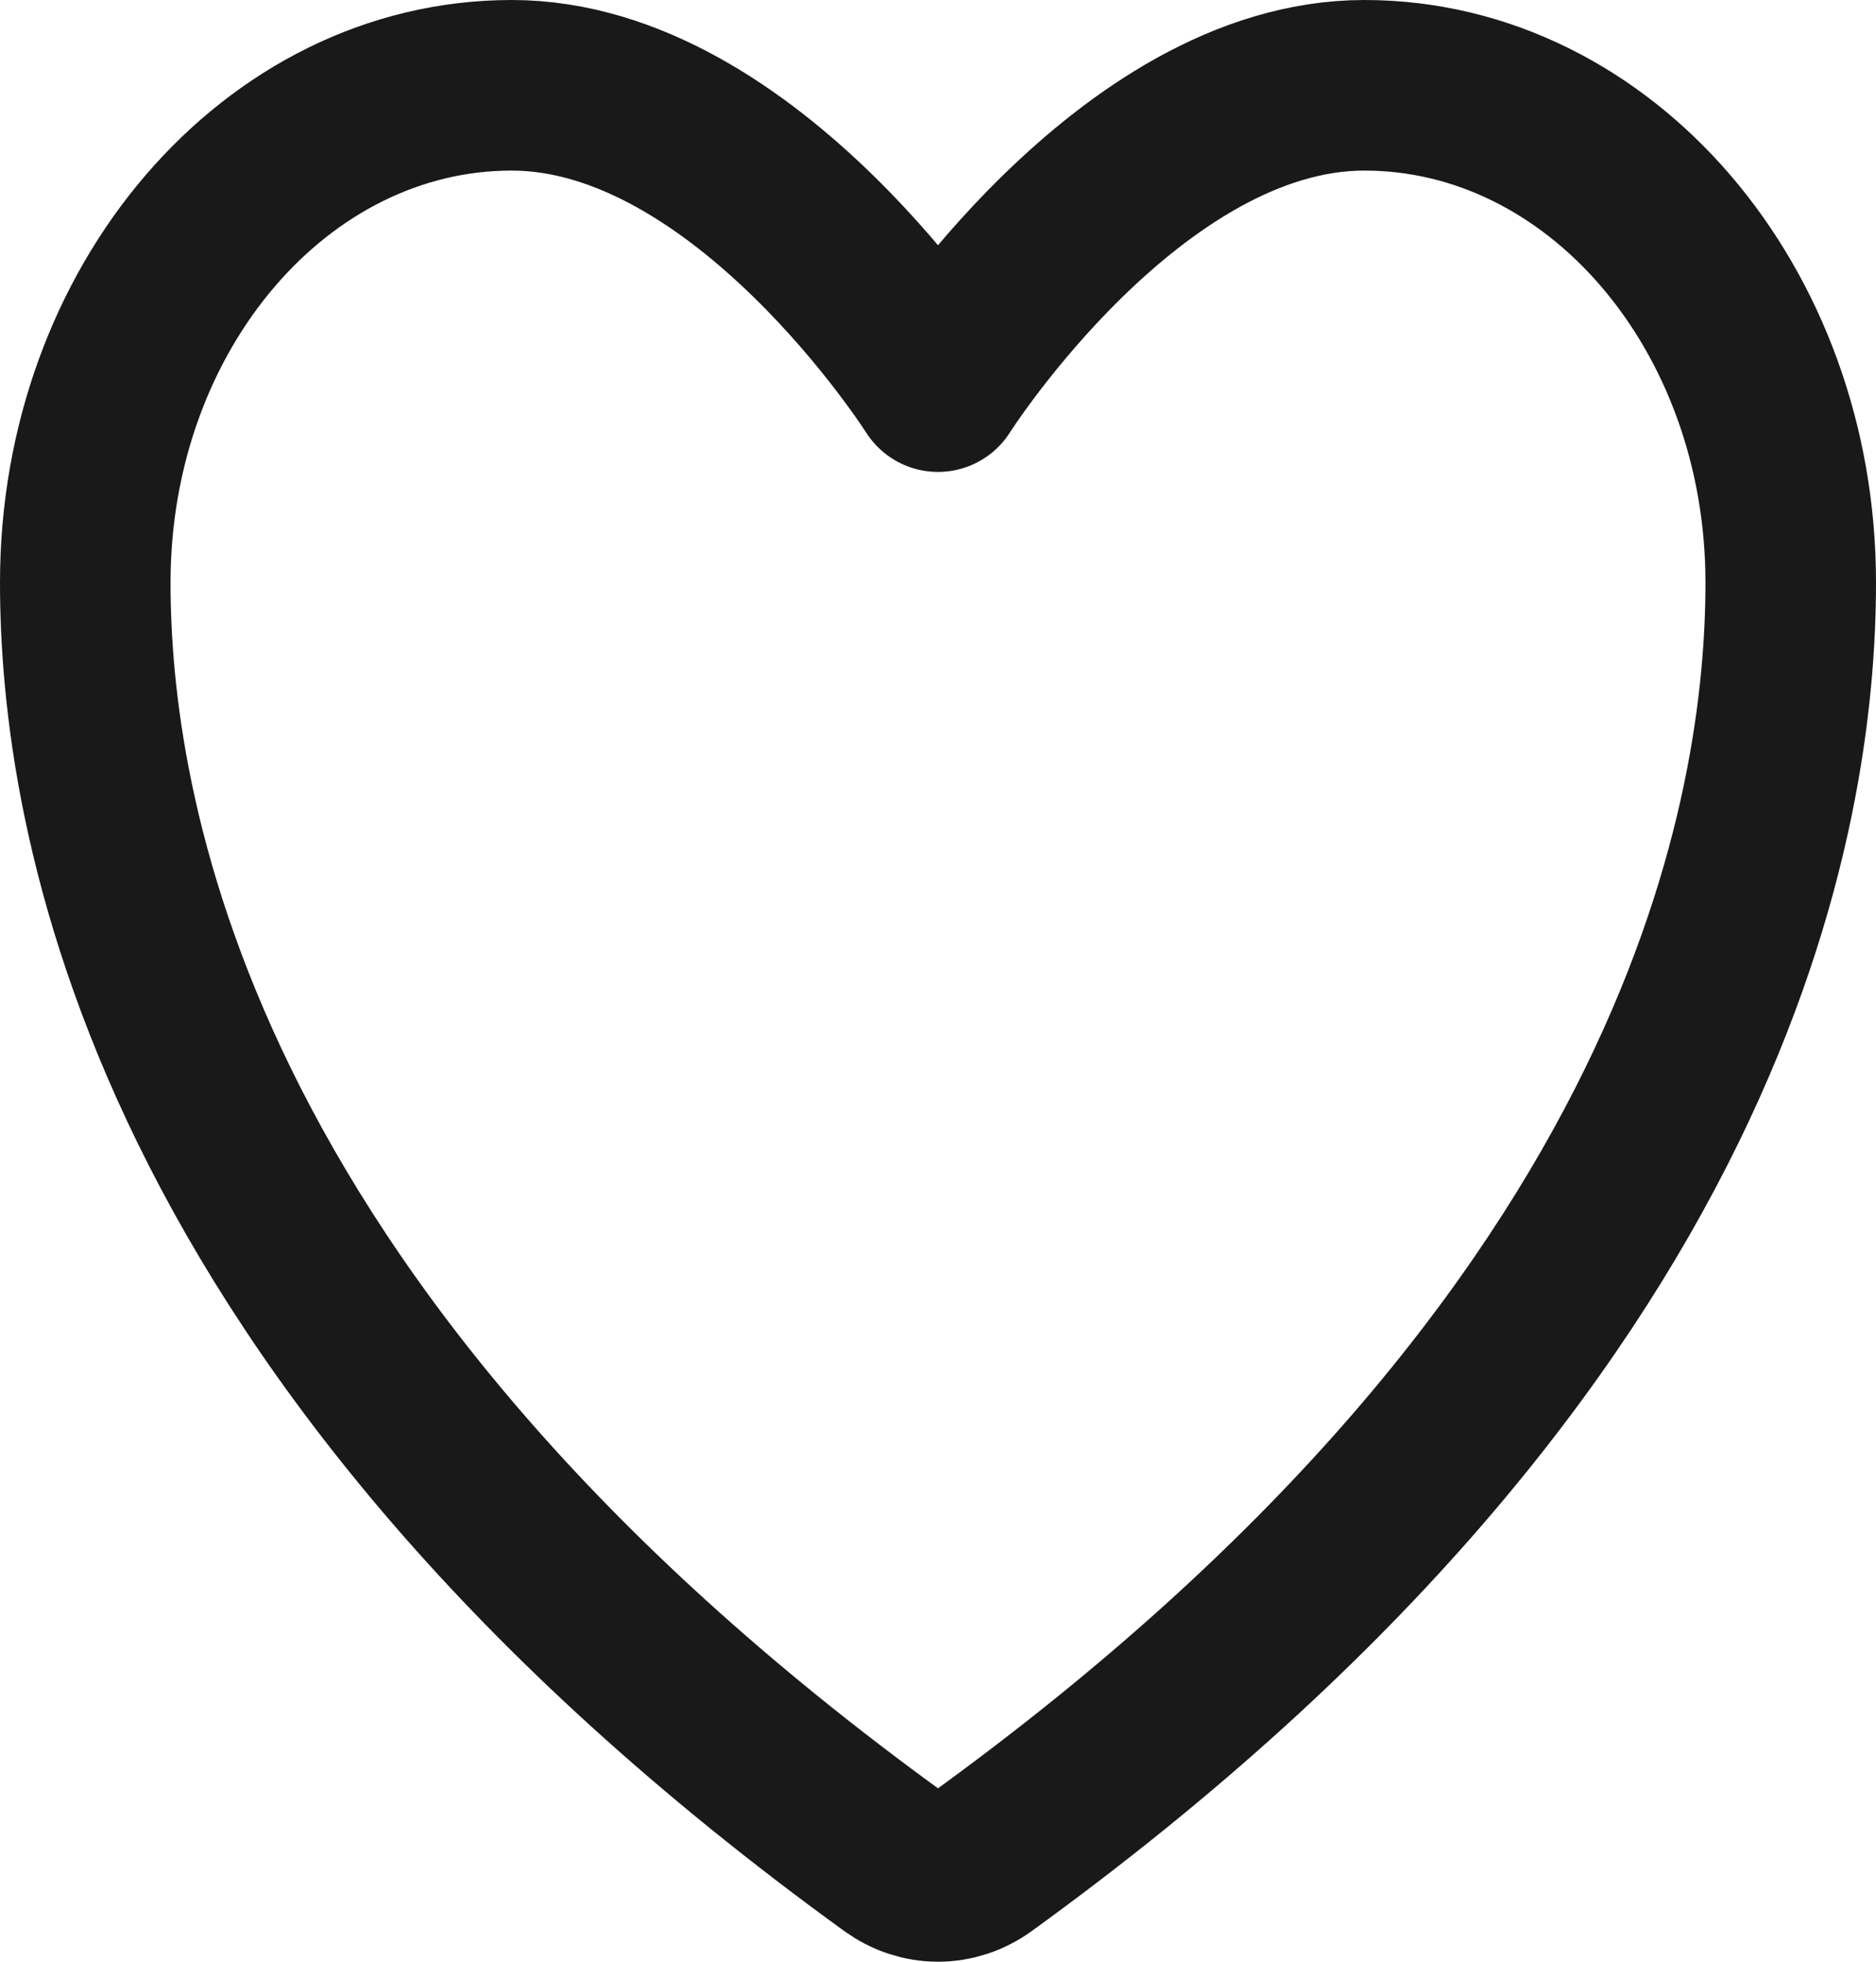 <svg width="22" height="23" viewBox="0 0 22 23" fill="none" xmlns="http://www.w3.org/2000/svg">
<path d="M6 1C3.239 1 1 3.609 1 6.829C1 9.428 1.875 15.596 10.488 21.831C10.642 21.942 10.819 22 11 22C11.181 22 11.358 21.942 11.512 21.831C20.125 15.596 21 9.428 21 6.829C21 3.609 18.761 1 16 1C13.239 1 11 4.533 11 4.533C11 4.533 8.761 1 6 1Z" stroke="#191919" stroke-width="2" stroke-linecap="round" stroke-linejoin="round"/>
</svg>
